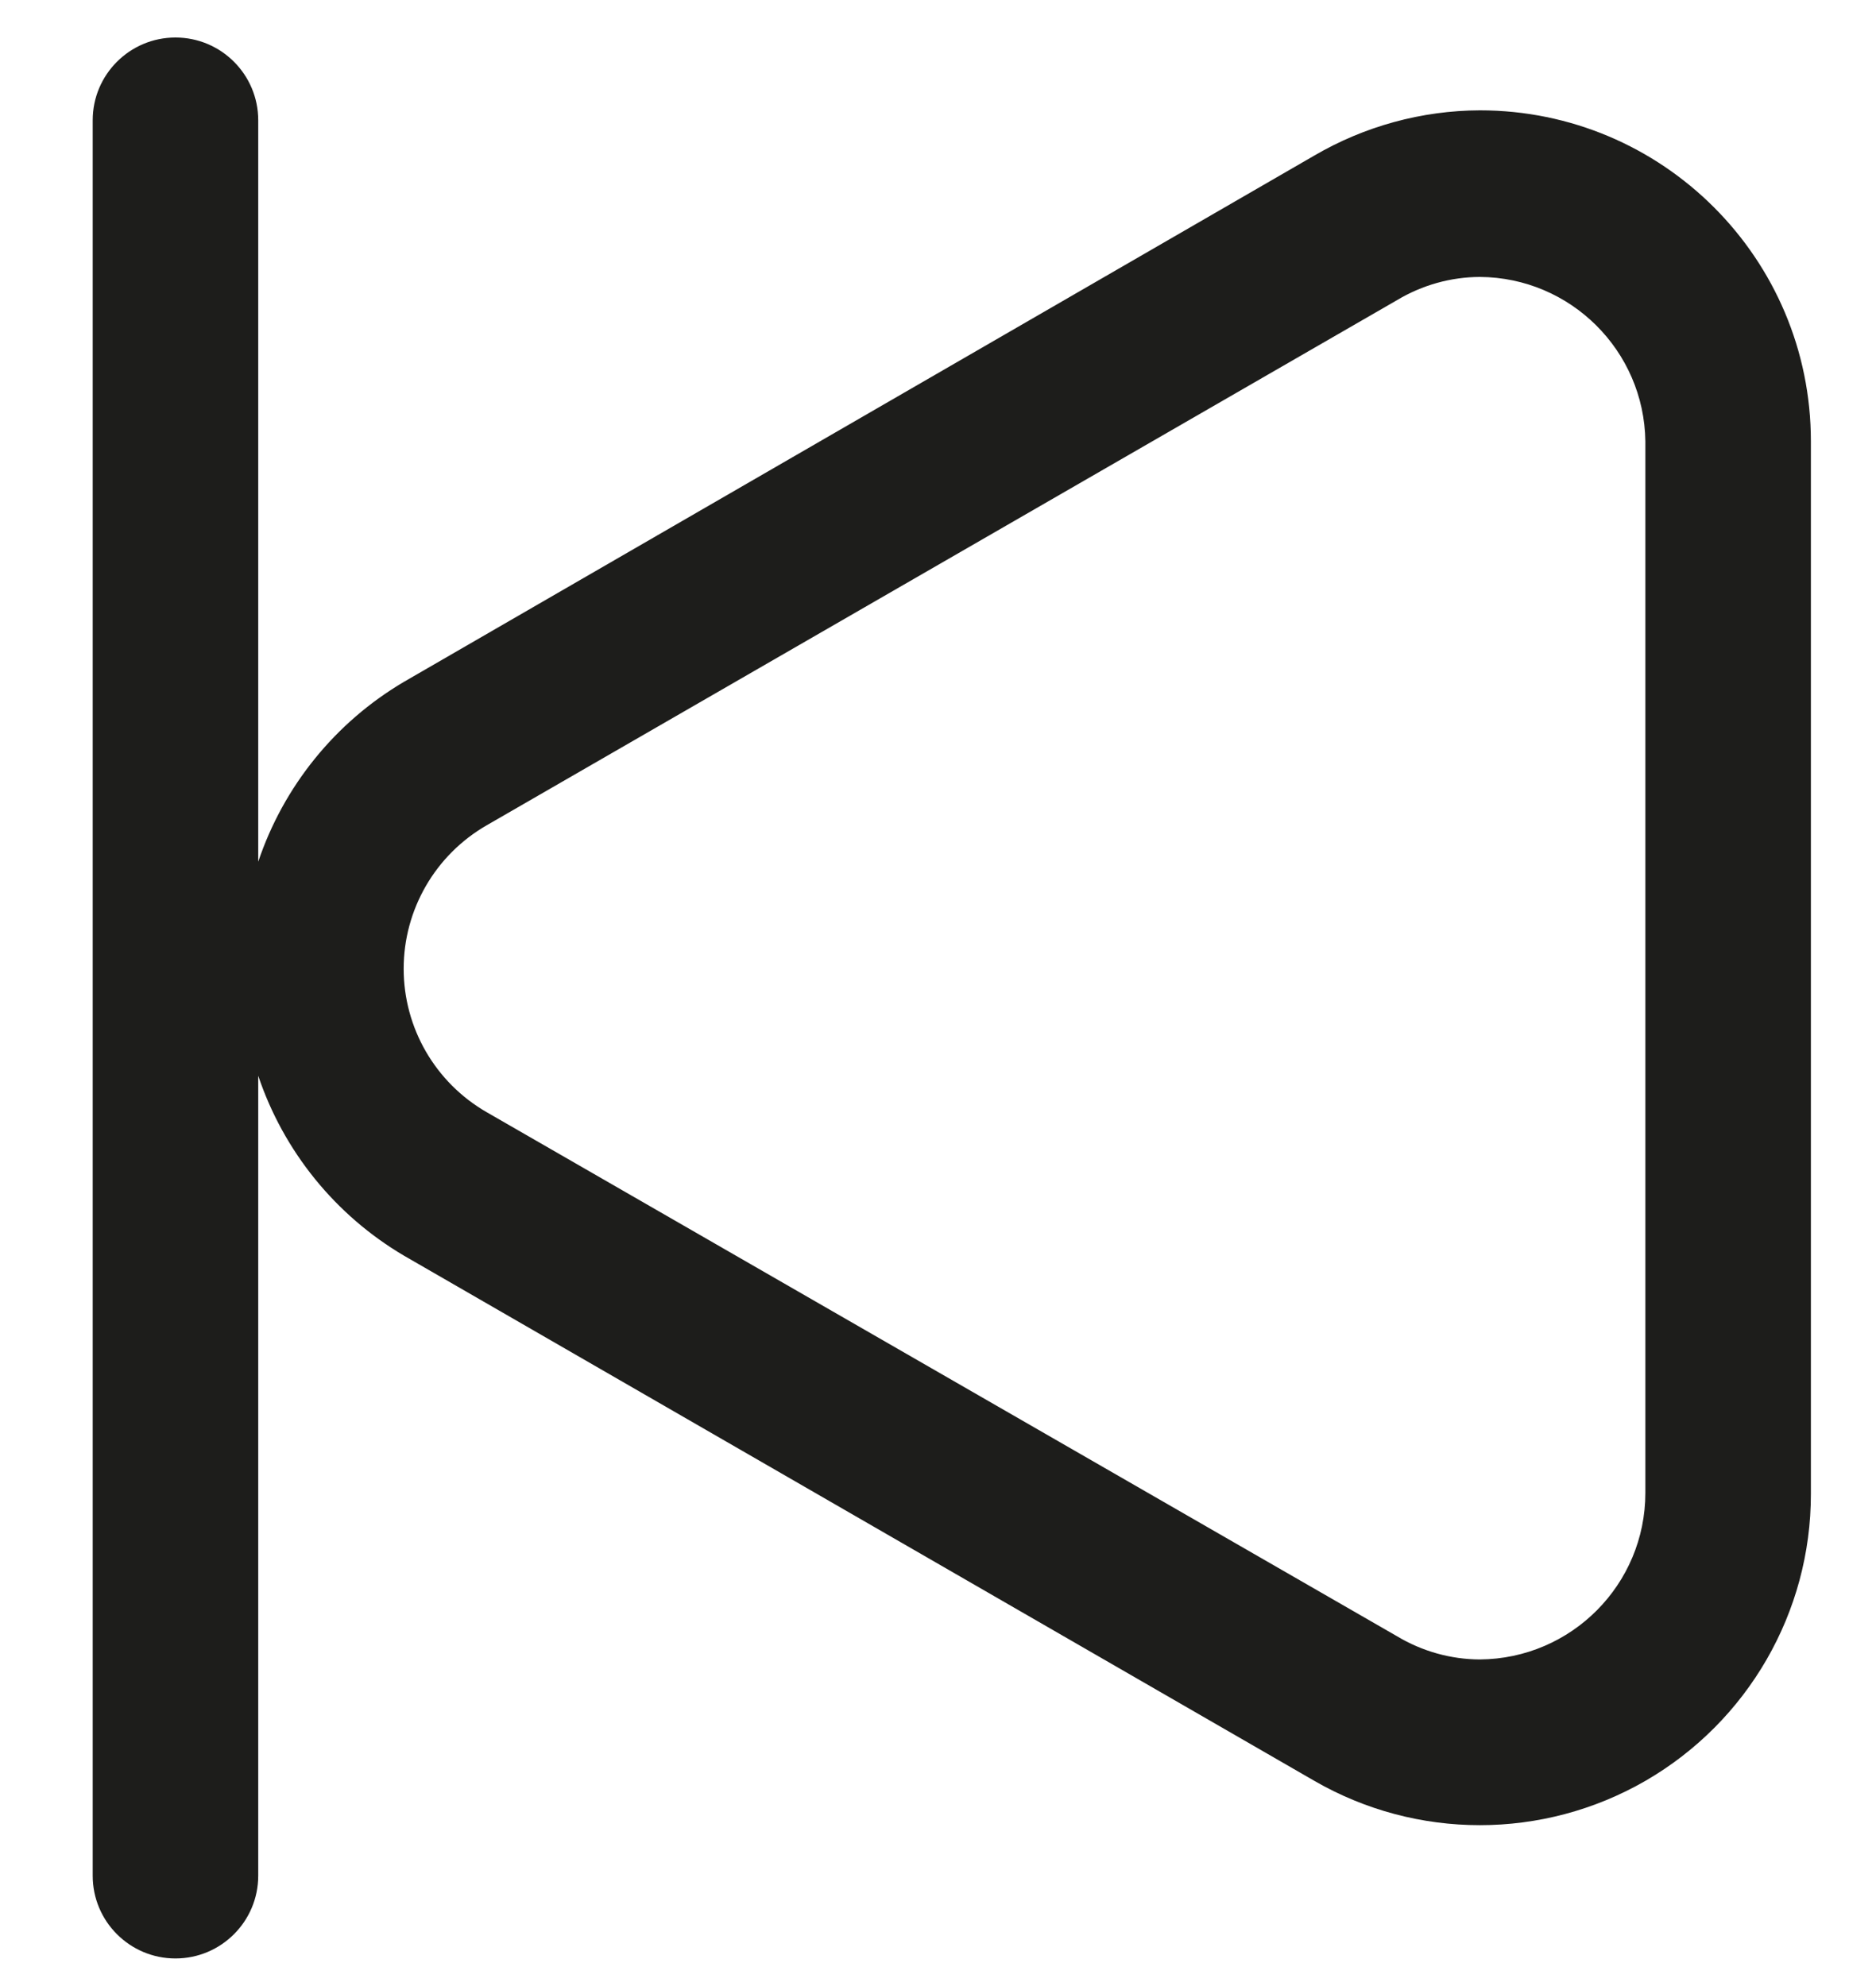 <svg width="17" height="18" viewBox="0 0 17 18" fill="none" xmlns="http://www.w3.org/2000/svg">
<path fill-rule="evenodd" clip-rule="evenodd" d="M11.91 1.41C12.365 1.144 12.883 1.002 13.41 1C15.067 1 16.41 2.343 16.41 4V13.54C16.411 14.612 15.839 15.603 14.911 16.14C13.982 16.676 12.838 16.676 11.91 16.14L3.66 11.38C3.038 11.013 2.57 10.434 2.34 9.75V17C2.34 17.414 2.004 17.75 1.59 17.75C1.176 17.75 0.84 17.414 0.84 17V1.09C0.84 0.676 1.176 0.34 1.59 0.34C2.004 0.34 2.34 0.676 2.34 1.09V7.81C2.57 7.126 3.038 6.547 3.66 6.18L11.91 1.41ZM13.41 15.04C14.24 15.034 14.91 14.36 14.91 13.53V4C14.899 3.178 14.232 2.515 13.41 2.51C13.146 2.511 12.887 2.584 12.66 2.72L4.41 7.48C3.945 7.748 3.658 8.243 3.658 8.78C3.658 9.317 3.945 9.812 4.41 10.08L12.66 14.83C12.887 14.966 13.146 15.039 13.41 15.04Z" fill="#1D1D1B"/>
</svg>
